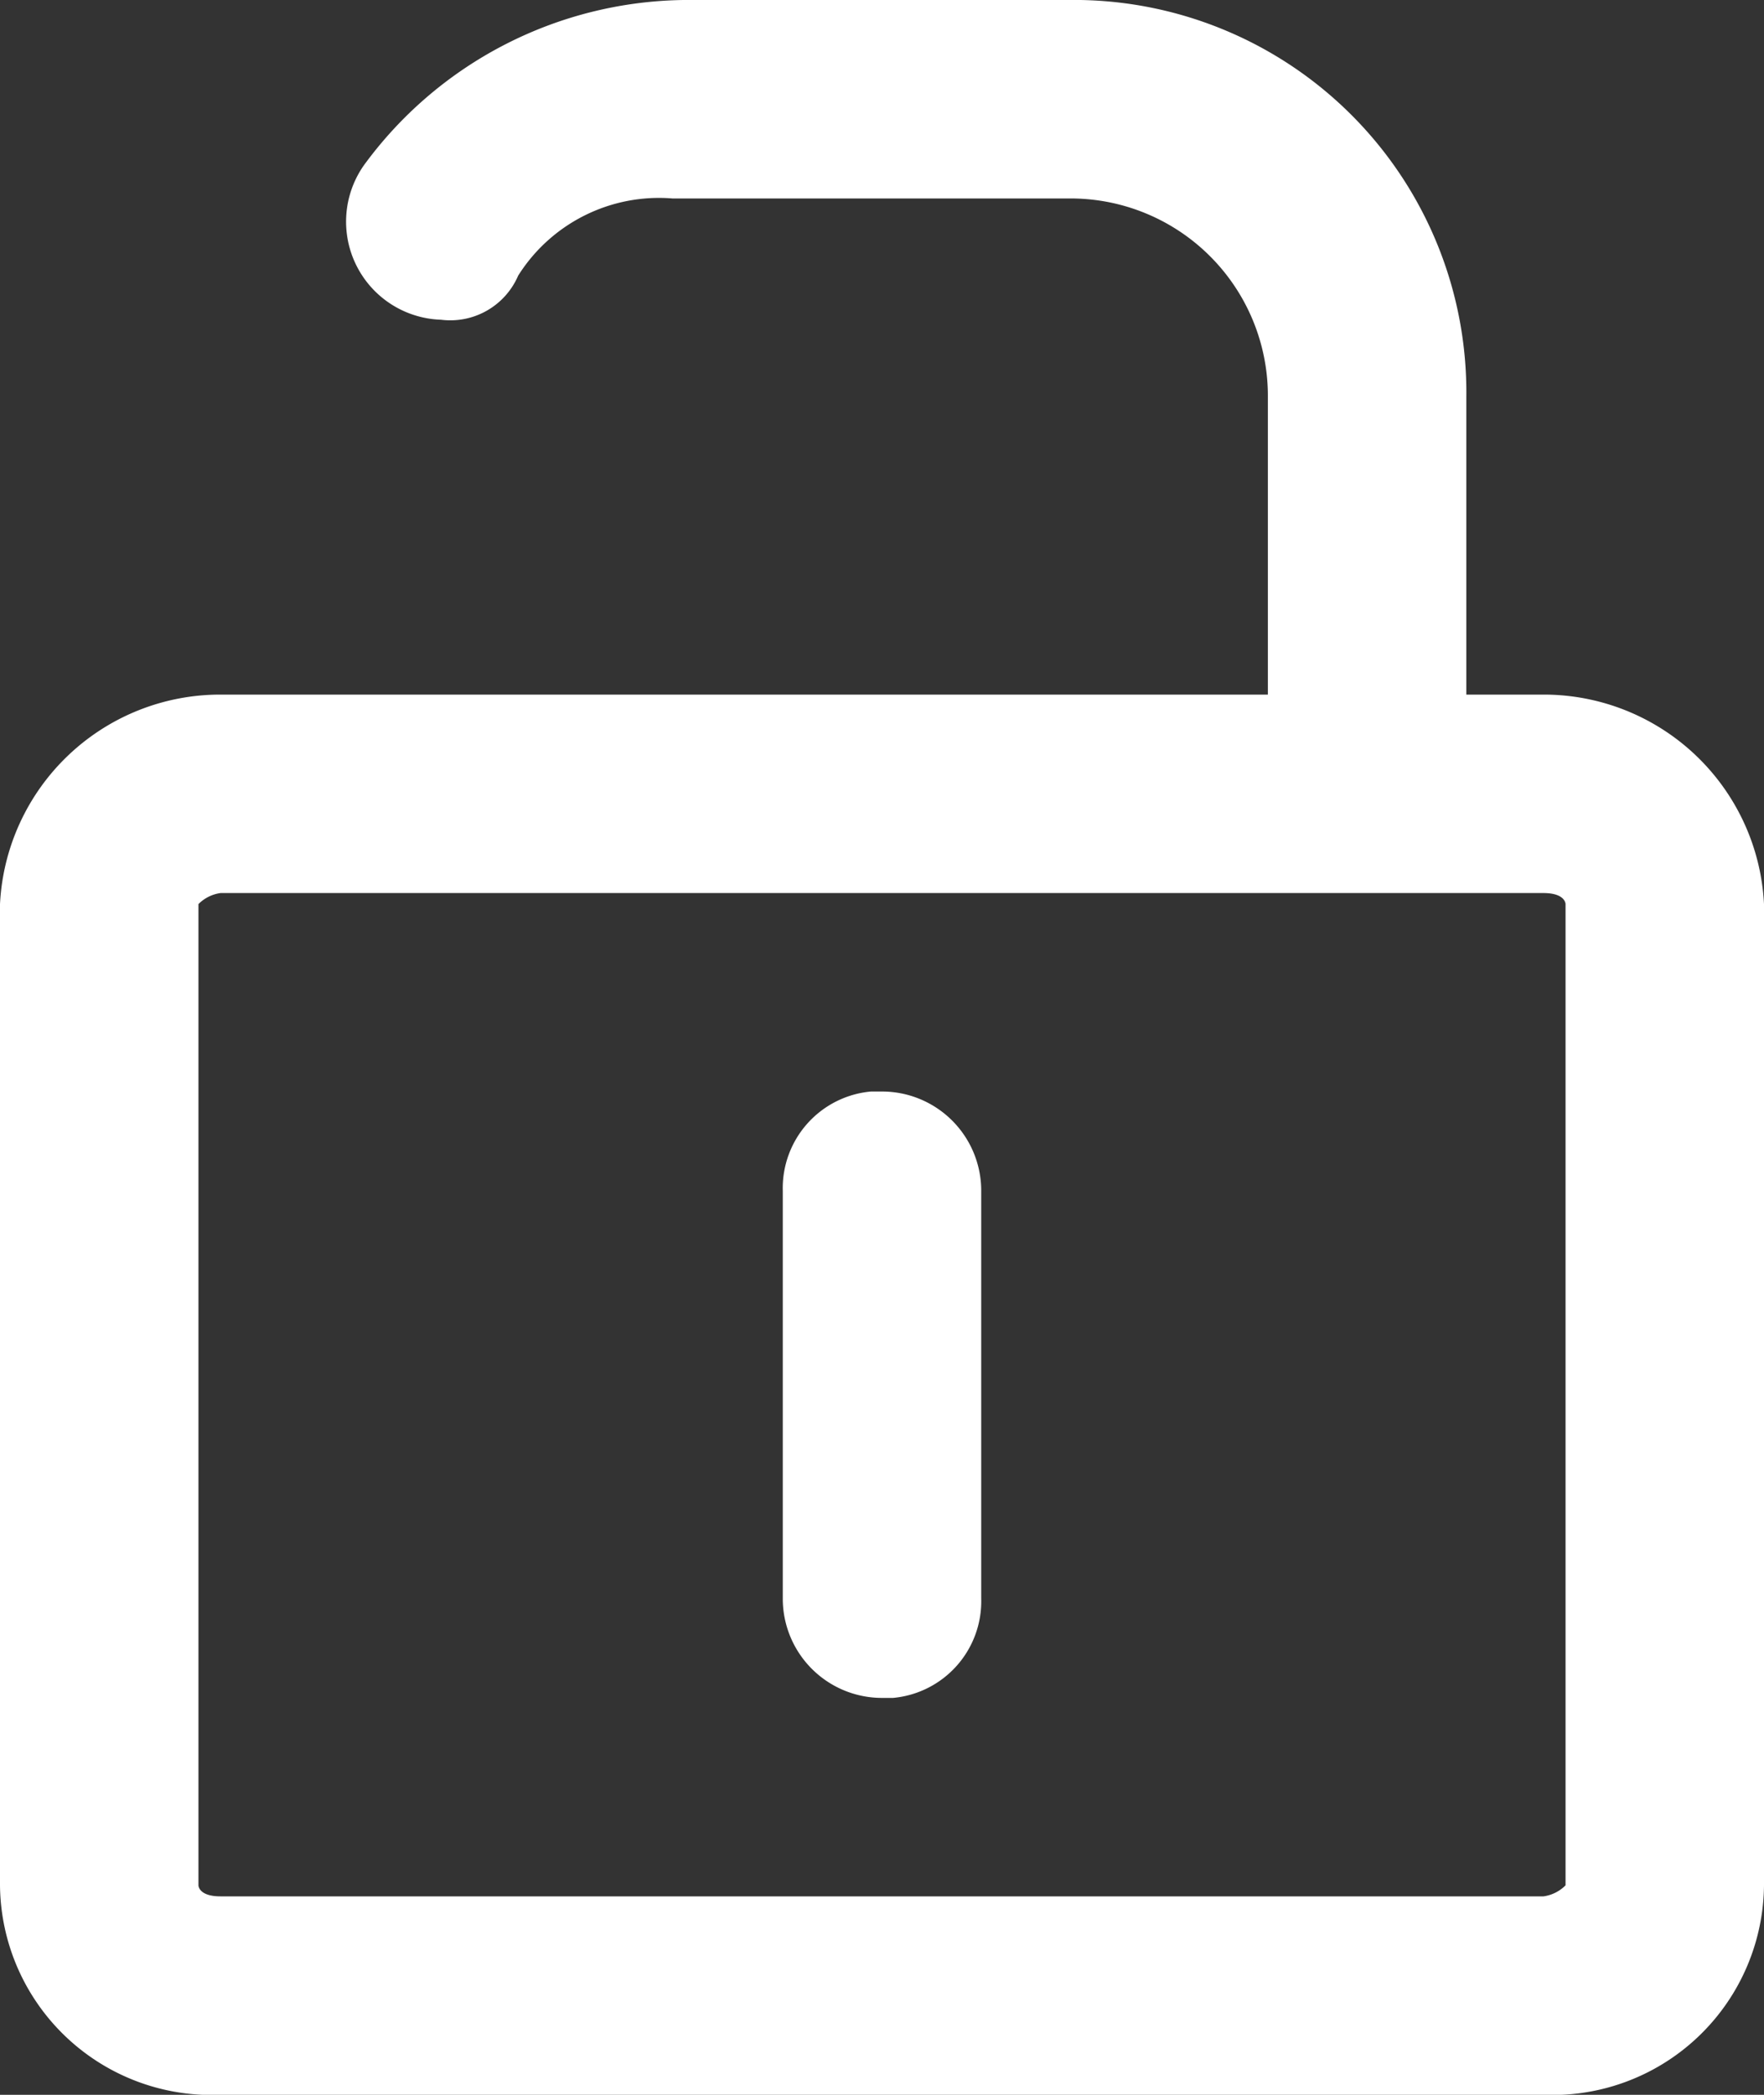 <svg xmlns="http://www.w3.org/2000/svg" viewBox="0 0 16 19"><rect x="0" y="0" width="16" height="19" fill="#333333" stroke="none"/><defs><style>.cls-1{fill:#fff;fill-rule:evenodd;}</style></defs><g id="Layer_2" data-name="Layer 2"><g id="Layer_1-2" data-name="Layer 1"><path class="cls-1" d="M14,6.3h-.7V3.6A3.56,3.56,0,0,0,9.8,0H6.2A3.65,3.65,0,0,0,3.3,1.5.89.89,0,0,0,4,2.9H4a.67.67,0,0,0,.7-.4,1.51,1.51,0,0,1,1.4-.7H9.7a1.79,1.79,0,0,1,1.8,1.8V6.3H2A2,2,0,0,0,0,8.2v8.9A1.92,1.92,0,0,0,2,19H14a1.92,1.92,0,0,0,2-1.9V8.2A2,2,0,0,0,14,6.3Zm.2,10.8a.35.35,0,0,1-.2.1H2c-.2,0-.2-.1-.2-.1V8.2A.35.35,0,0,1,2,8.1H14c.2,0,.2.1.2.1Z"/><path class="cls-1" d="M8,9.9a.9.9,0,0,1,.9.9v3.7a.88.88,0,0,1-.8.9H8a.9.9,0,0,1-.9-.9V10.8a.88.88,0,0,1,.8-.9Z"/></g></g></svg>